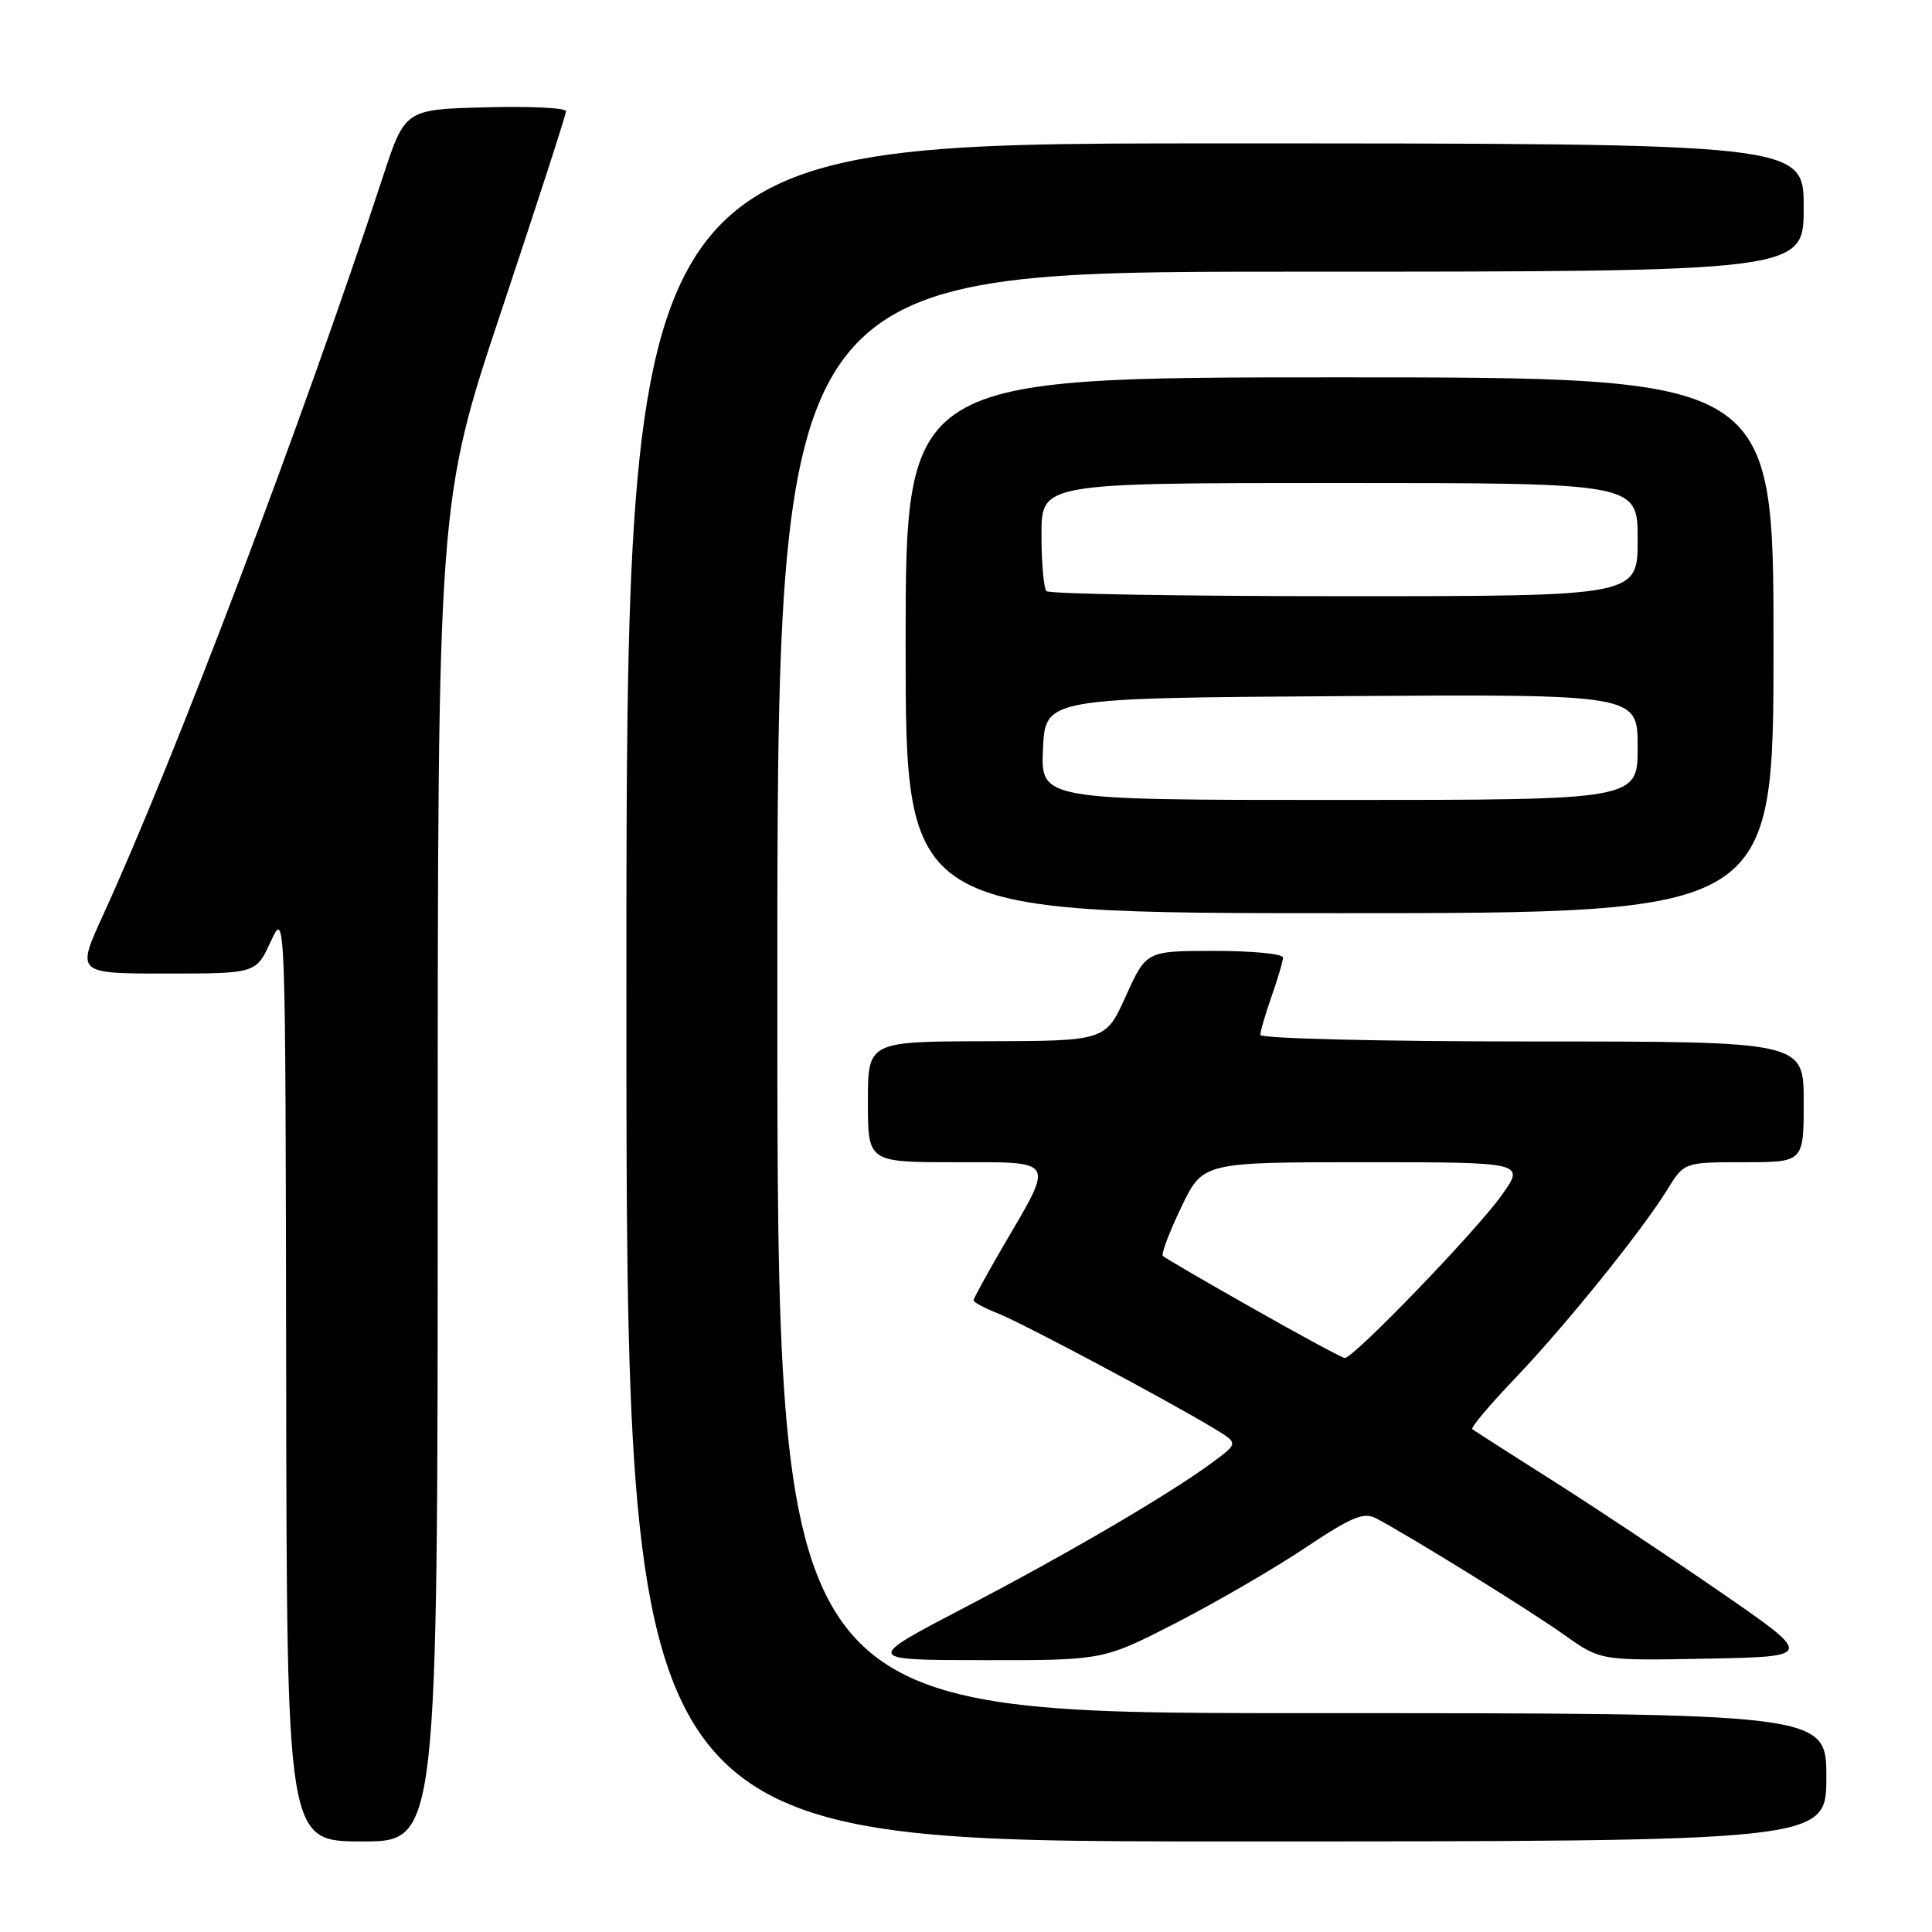 <?xml version="1.0" encoding="UTF-8" standalone="no"?>
<!DOCTYPE svg PUBLIC "-//W3C//DTD SVG 1.1//EN" "http://www.w3.org/Graphics/SVG/1.1/DTD/svg11.dtd" >
<svg xmlns="http://www.w3.org/2000/svg" xmlns:xlink="http://www.w3.org/1999/xlink" version="1.1" viewBox="0 0 256 256">
 <g >
 <path fill="currentColor"
d=" M 58.00 155.23 C 58.00 66.46 58.00 66.46 66.50 41.00 C 71.17 27.00 75.00 15.18 75.00 14.74 C 75.00 14.29 70.20 14.06 64.33 14.22 C 53.66 14.50 53.66 14.50 50.71 23.50 C 40.15 55.64 23.18 100.44 13.66 121.25 C 10.11 129.00 10.11 129.00 22.02 129.00 C 33.92 129.00 33.92 129.00 35.88 124.75 C 37.83 120.50 37.83 120.50 37.92 182.25 C 38.00 244.00 38.00 244.00 48.00 244.00 C 58.00 244.00 58.00 244.00 58.00 155.23 Z  M 242.00 235.50 C 242.00 227.00 242.00 227.00 172.50 227.00 C 103.00 227.00 103.00 227.00 103.00 131.50 C 103.00 36.00 103.00 36.00 171.00 36.00 C 239.00 36.00 239.00 36.00 239.00 27.50 C 239.00 19.00 239.00 19.00 161.00 19.00 C 83.00 19.00 83.00 19.00 83.00 131.50 C 83.00 244.00 83.00 244.00 162.50 244.00 C 242.00 244.00 242.00 244.00 242.00 235.50 Z  M 155.84 215.04 C 161.15 212.30 168.85 207.84 172.94 205.10 C 179.17 200.95 180.72 200.31 182.39 201.21 C 187.25 203.81 202.93 213.52 207.29 216.64 C 212.08 220.05 212.08 220.05 226.22 219.78 C 240.35 219.50 240.35 219.50 227.93 210.93 C 221.09 206.22 211.00 199.52 205.50 196.04 C 200.00 192.56 195.31 189.56 195.09 189.36 C 194.86 189.17 197.36 186.19 200.65 182.75 C 207.37 175.72 217.48 163.20 220.90 157.67 C 223.16 154.00 223.16 154.00 231.08 154.00 C 239.00 154.00 239.00 154.00 239.00 146.00 C 239.00 138.00 239.00 138.00 203.00 138.00 C 183.12 138.00 167.00 137.61 167.00 137.13 C 167.00 136.64 167.68 134.34 168.50 132.00 C 169.32 129.66 170.00 127.36 170.00 126.87 C 170.00 126.39 165.93 126.00 160.94 126.00 C 151.89 126.00 151.89 126.00 149.19 131.97 C 146.50 137.93 146.50 137.93 130.75 137.97 C 115.00 138.00 115.00 138.00 115.00 146.00 C 115.00 154.00 115.00 154.00 126.57 154.00 C 140.05 154.00 139.75 153.47 132.90 165.17 C 130.76 168.85 129.00 172.05 129.00 172.30 C 129.00 172.55 130.46 173.34 132.25 174.04 C 135.48 175.32 154.48 185.43 160.80 189.24 C 164.09 191.22 164.09 191.22 160.80 193.67 C 155.17 197.86 141.67 205.78 127.79 213.02 C 114.50 219.96 114.50 219.96 130.34 219.98 C 146.17 220.00 146.17 220.00 155.84 215.04 Z  M 235.00 85.50 C 235.00 50.00 235.00 50.00 177.50 50.00 C 120.00 50.00 120.00 50.00 120.00 85.50 C 120.00 121.00 120.00 121.00 177.50 121.00 C 235.00 121.00 235.00 121.00 235.00 85.50 Z  M 166.02 173.37 C 159.70 169.80 154.33 166.67 154.09 166.42 C 153.84 166.18 154.93 163.28 156.51 159.99 C 159.37 154.00 159.37 154.00 180.75 154.00 C 202.12 154.00 202.12 154.00 198.93 158.44 C 195.46 163.28 179.28 180.04 178.18 179.94 C 177.81 179.91 172.33 176.95 166.02 173.37 Z  M 138.20 99.25 C 138.50 92.50 138.50 92.50 177.75 92.24 C 217.00 91.98 217.00 91.98 217.00 98.99 C 217.00 106.00 217.00 106.00 177.45 106.00 C 137.91 106.00 137.91 106.00 138.20 99.25 Z  M 138.67 78.33 C 138.30 77.97 138.00 74.59 138.00 70.83 C 138.00 64.00 138.00 64.00 177.50 64.00 C 217.00 64.00 217.00 64.00 217.00 71.50 C 217.00 79.00 217.00 79.00 178.17 79.00 C 156.81 79.00 139.03 78.70 138.67 78.33 Z "/>
</g>
</svg>